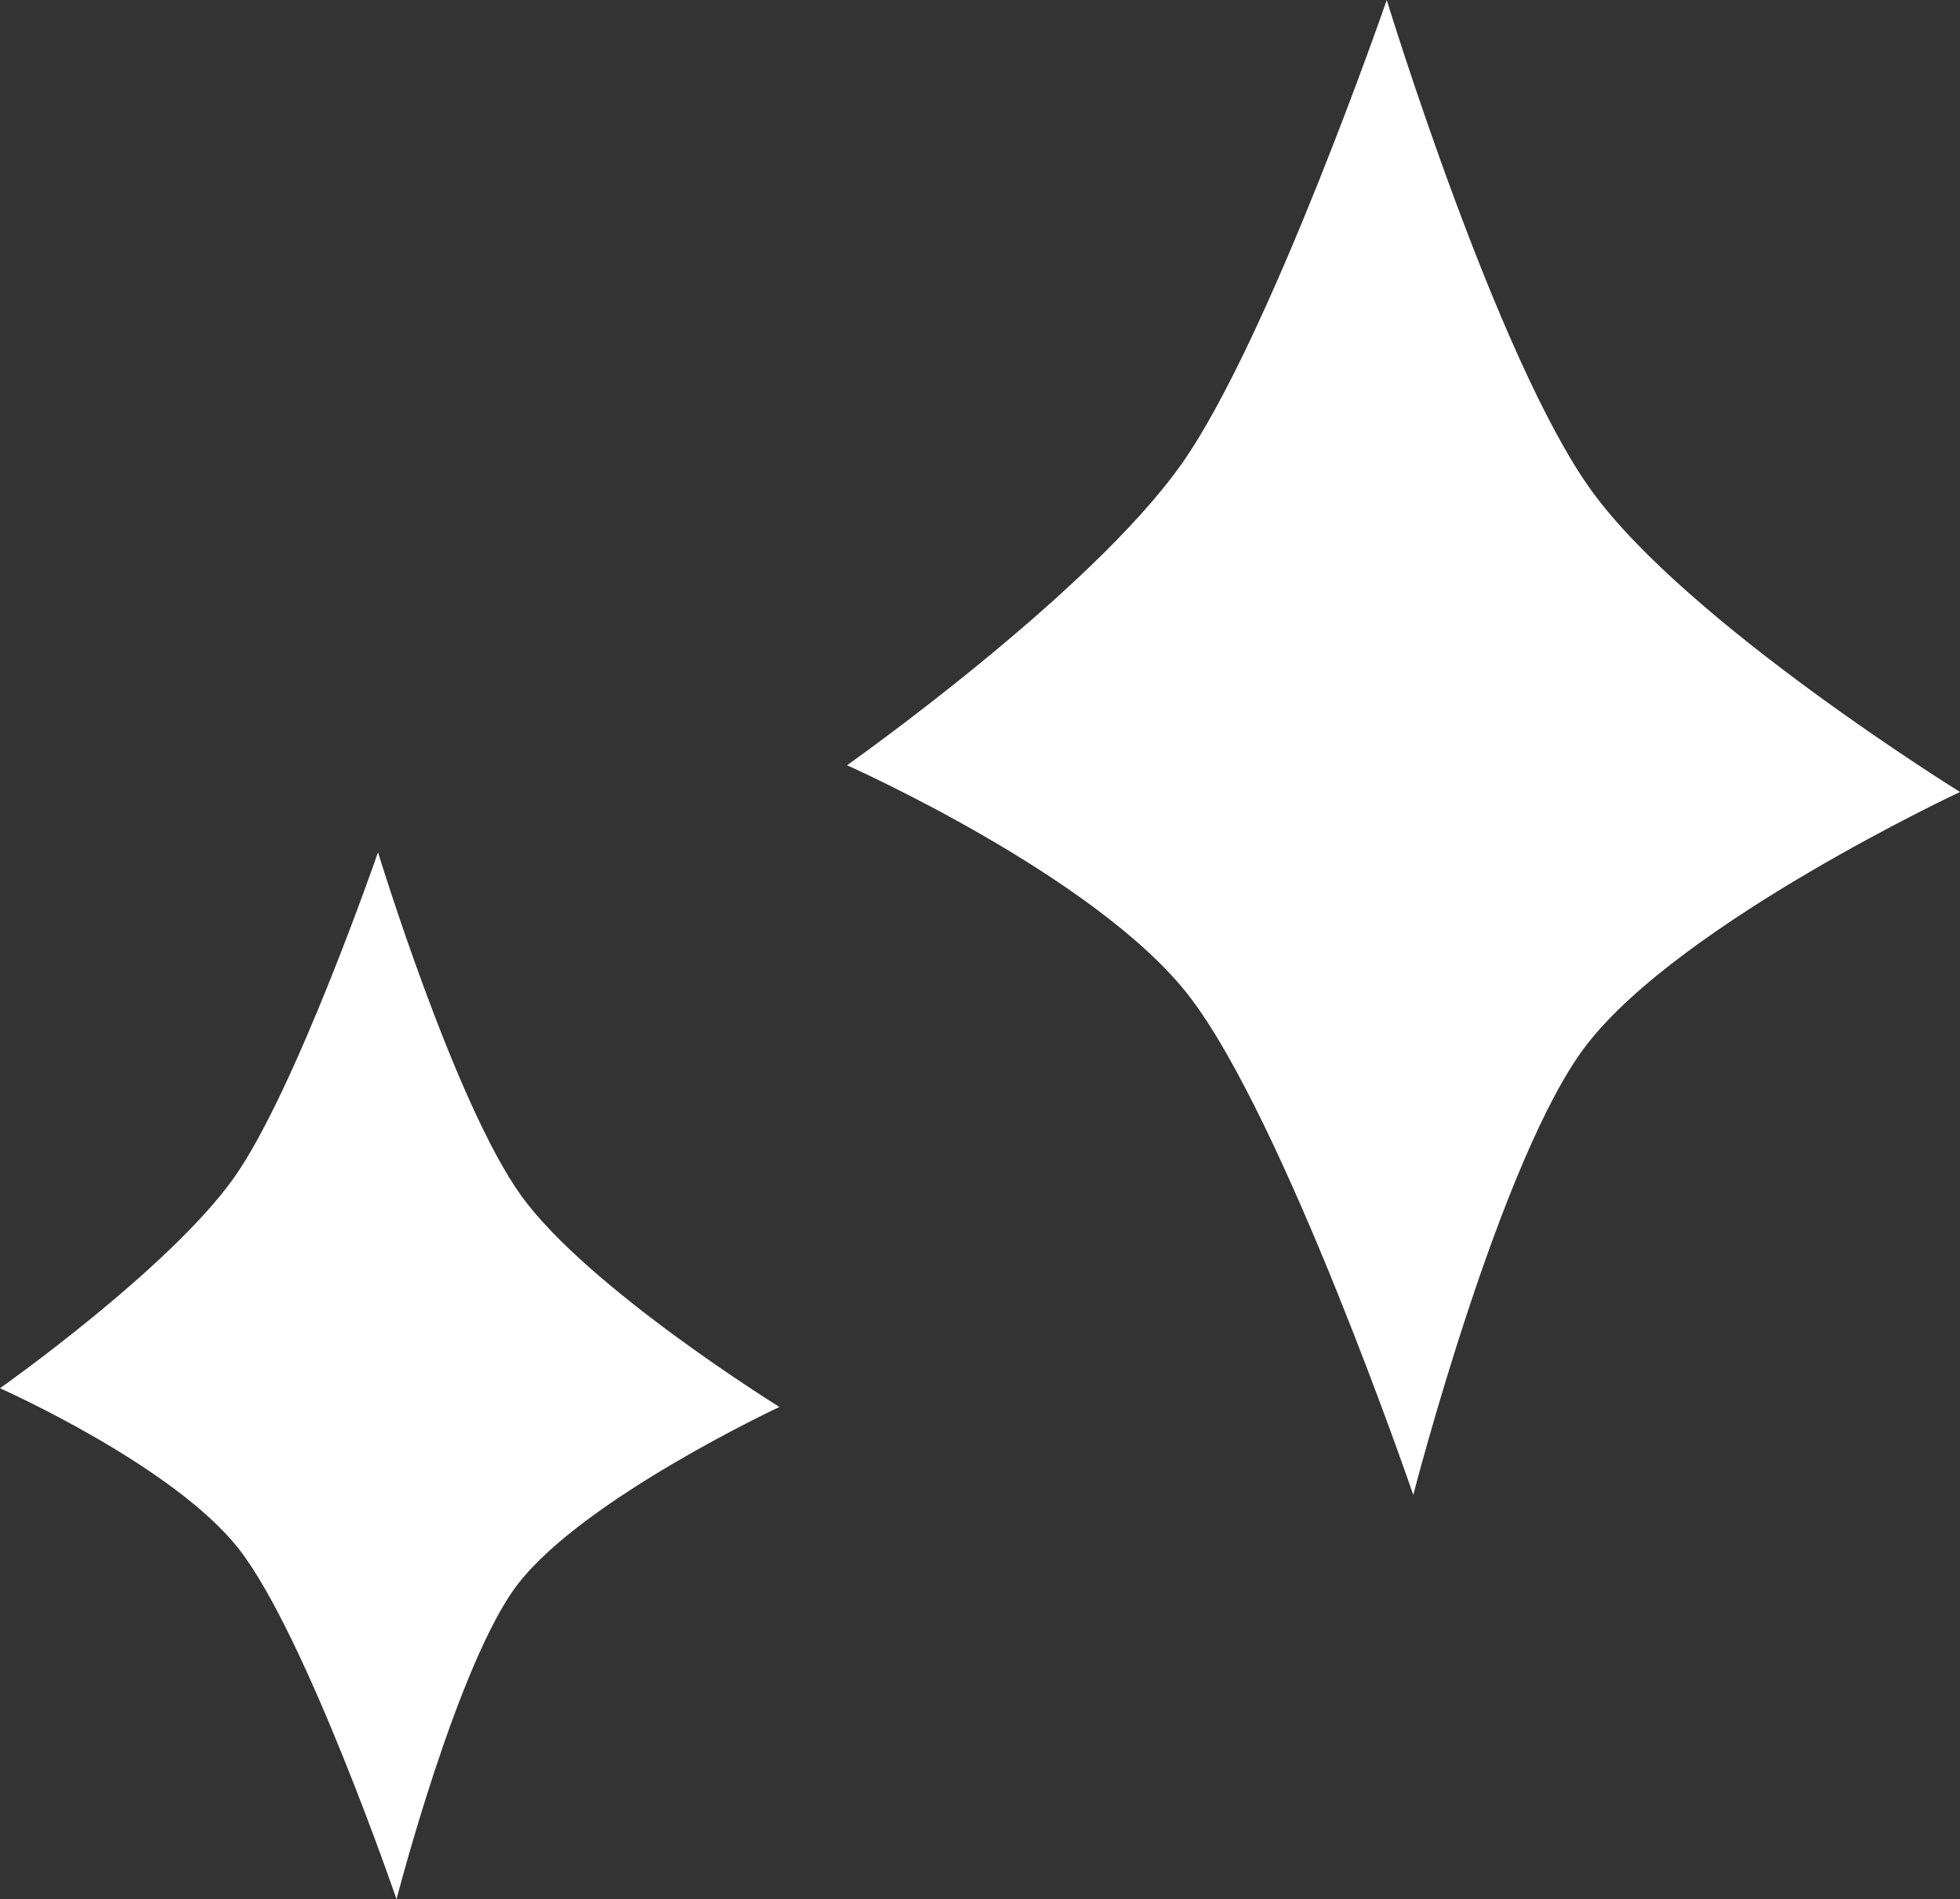 <svg version="1.1" xmlns="http://www.w3.org/2000/svg" xmlns:xlink="http://www.w3.org/1999/xlink" width="83.854" height="81.247" viewBox="0,0,83.854,81.247"><rect x="0" y="0" width="83.854" height="81.247" fill="#333333" stroke="none"/><g transform="translate(-197.341,-138.408)"><g data-paper-data="{&quot;isPaintingLayer&quot;:true}" fill="#ffffff" fill-rule="nonzero" stroke="none" stroke-width="0" stroke-linecap="butt" stroke-linejoin="miter" stroke-miterlimit="10" stroke-dasharray="" stroke-dashoffset="0" style="mix-blend-mode: normal"><path d="M233.578,171.145c0,0 10.387,-7.321 14.316,-12.89c3.762,-5.333 8.776,-19.847 8.776,-19.847c0,0 4.693,15.372 8.765,20.997c4.103,5.668 15.76,12.883 15.76,12.883c0,0 -11.884,5.556 -15.953,10.788c-3.691,4.745 -7.437,19.283 -7.437,19.283c0,0 -5.515,-16.09 -9.606,-21.361c-3.982,-5.13 -14.621,-9.853 -14.621,-9.853z"/><path d="M197.341,197.795c0,0 7.274,-5.127 10.026,-9.027c2.634,-3.735 6.146,-13.899 6.146,-13.899c0,0 3.287,10.766 6.138,14.705c2.874,3.97 11.037,9.022 11.037,9.022c0,0 -8.323,3.891 -11.173,7.555c-2.585,3.323 -5.209,13.505 -5.209,13.505c0,0 -3.862,-11.268 -6.727,-14.96c-2.788,-3.593 -10.239,-6.9 -10.239,-6.9z"/></g></g></svg>